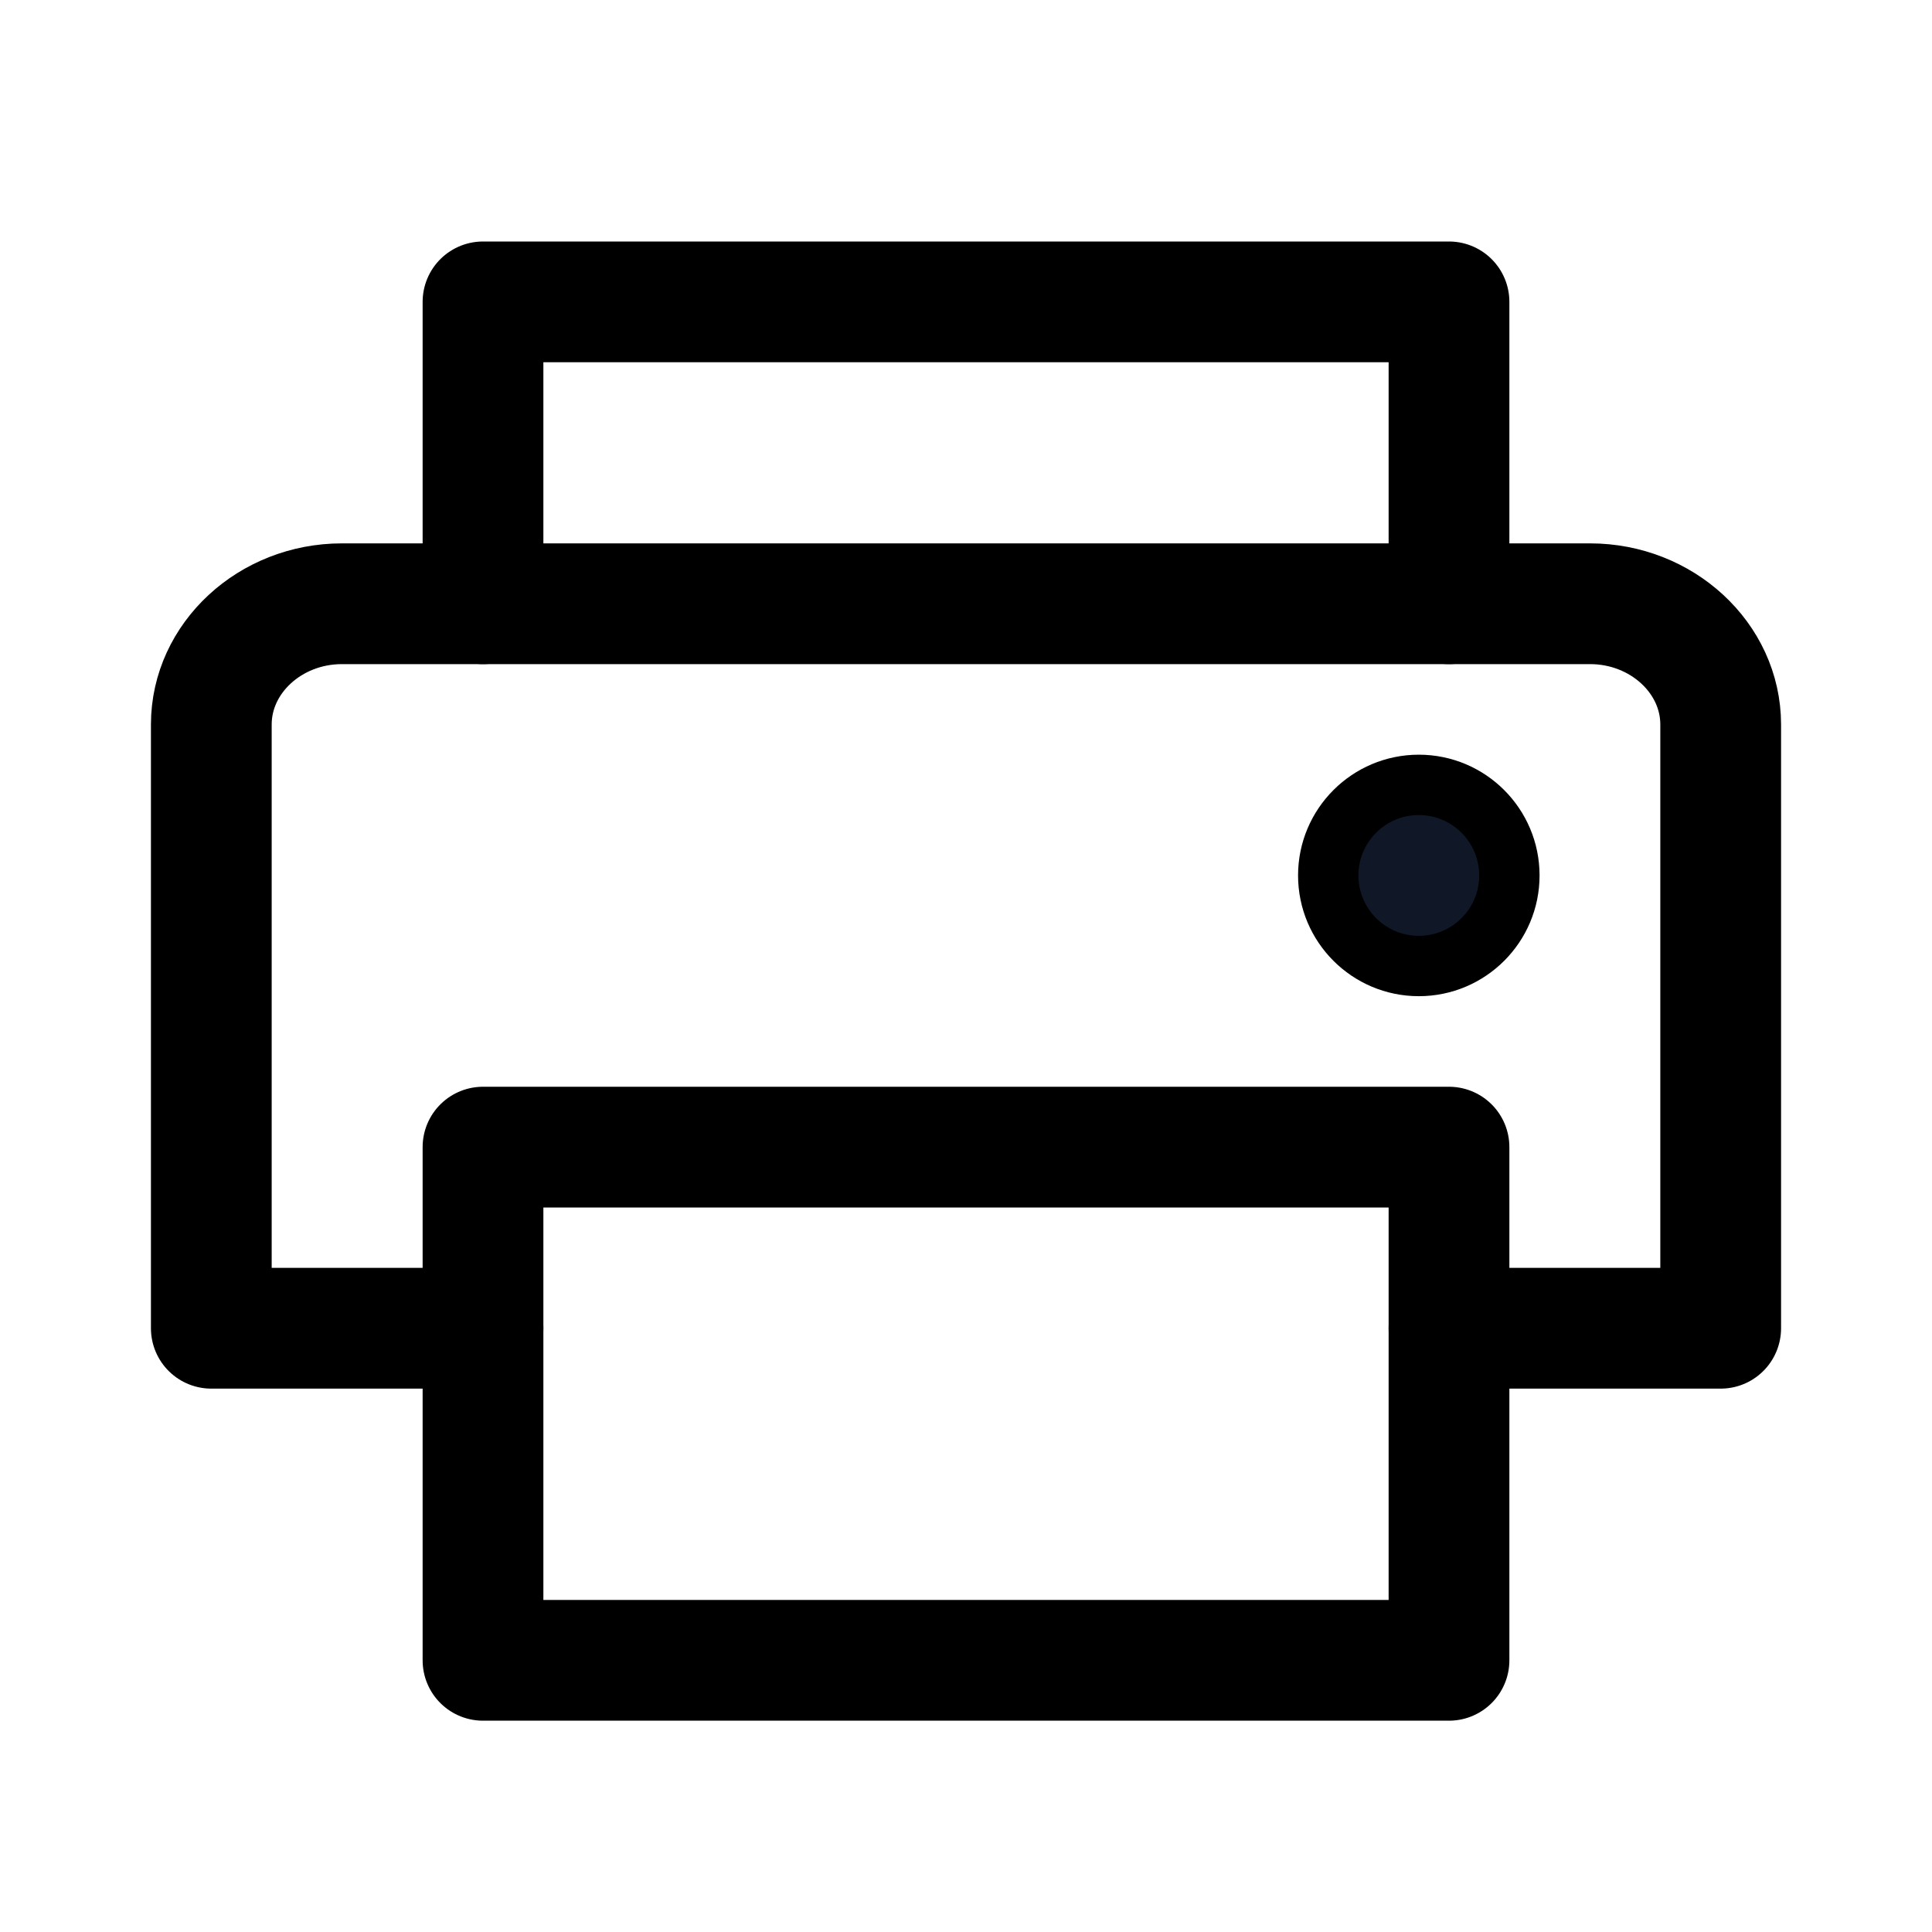 <svg xmlns="http://www.w3.org/2000/svg" fill="none" stroke="currentColor" aria-hidden="true" viewBox="0 0 32 32"><g id="Icon-Printer"><g clip-path="url(#clip0_12_298)"><g id="size=md (32px)"><g id="Printer"><path id="Vector" stroke-linecap="round" stroke-linejoin="round" stroke-width="2" d="M8 10V5H24V10"/><path id="Vector_2" stroke-linecap="round" stroke-linejoin="round" stroke-width="2" d="M24 19H8V27.5H24V19Z"/><path id="Vector_3" stroke-linecap="round" stroke-linejoin="round" stroke-width="2" d="M8 22H3.5V12C3.5 10.9 4.475 10 5.662 10H26.337C27.525 10 28.5 10.9 28.5 12V22H24"/><path id="Vector_4" fill="#101828" d="M23.5 16C24.328 16 25 15.328 25 14.5C25 13.672 24.328 13 23.5 13C22.672 13 22 13.672 22 14.5C22 15.328 22.672 16 23.5 16Z"/></g></g></g></g><defs><clipPath id="clip0_12_298"><rect width="32" height="32" fill="white" rx="5"/></clipPath></defs></svg>